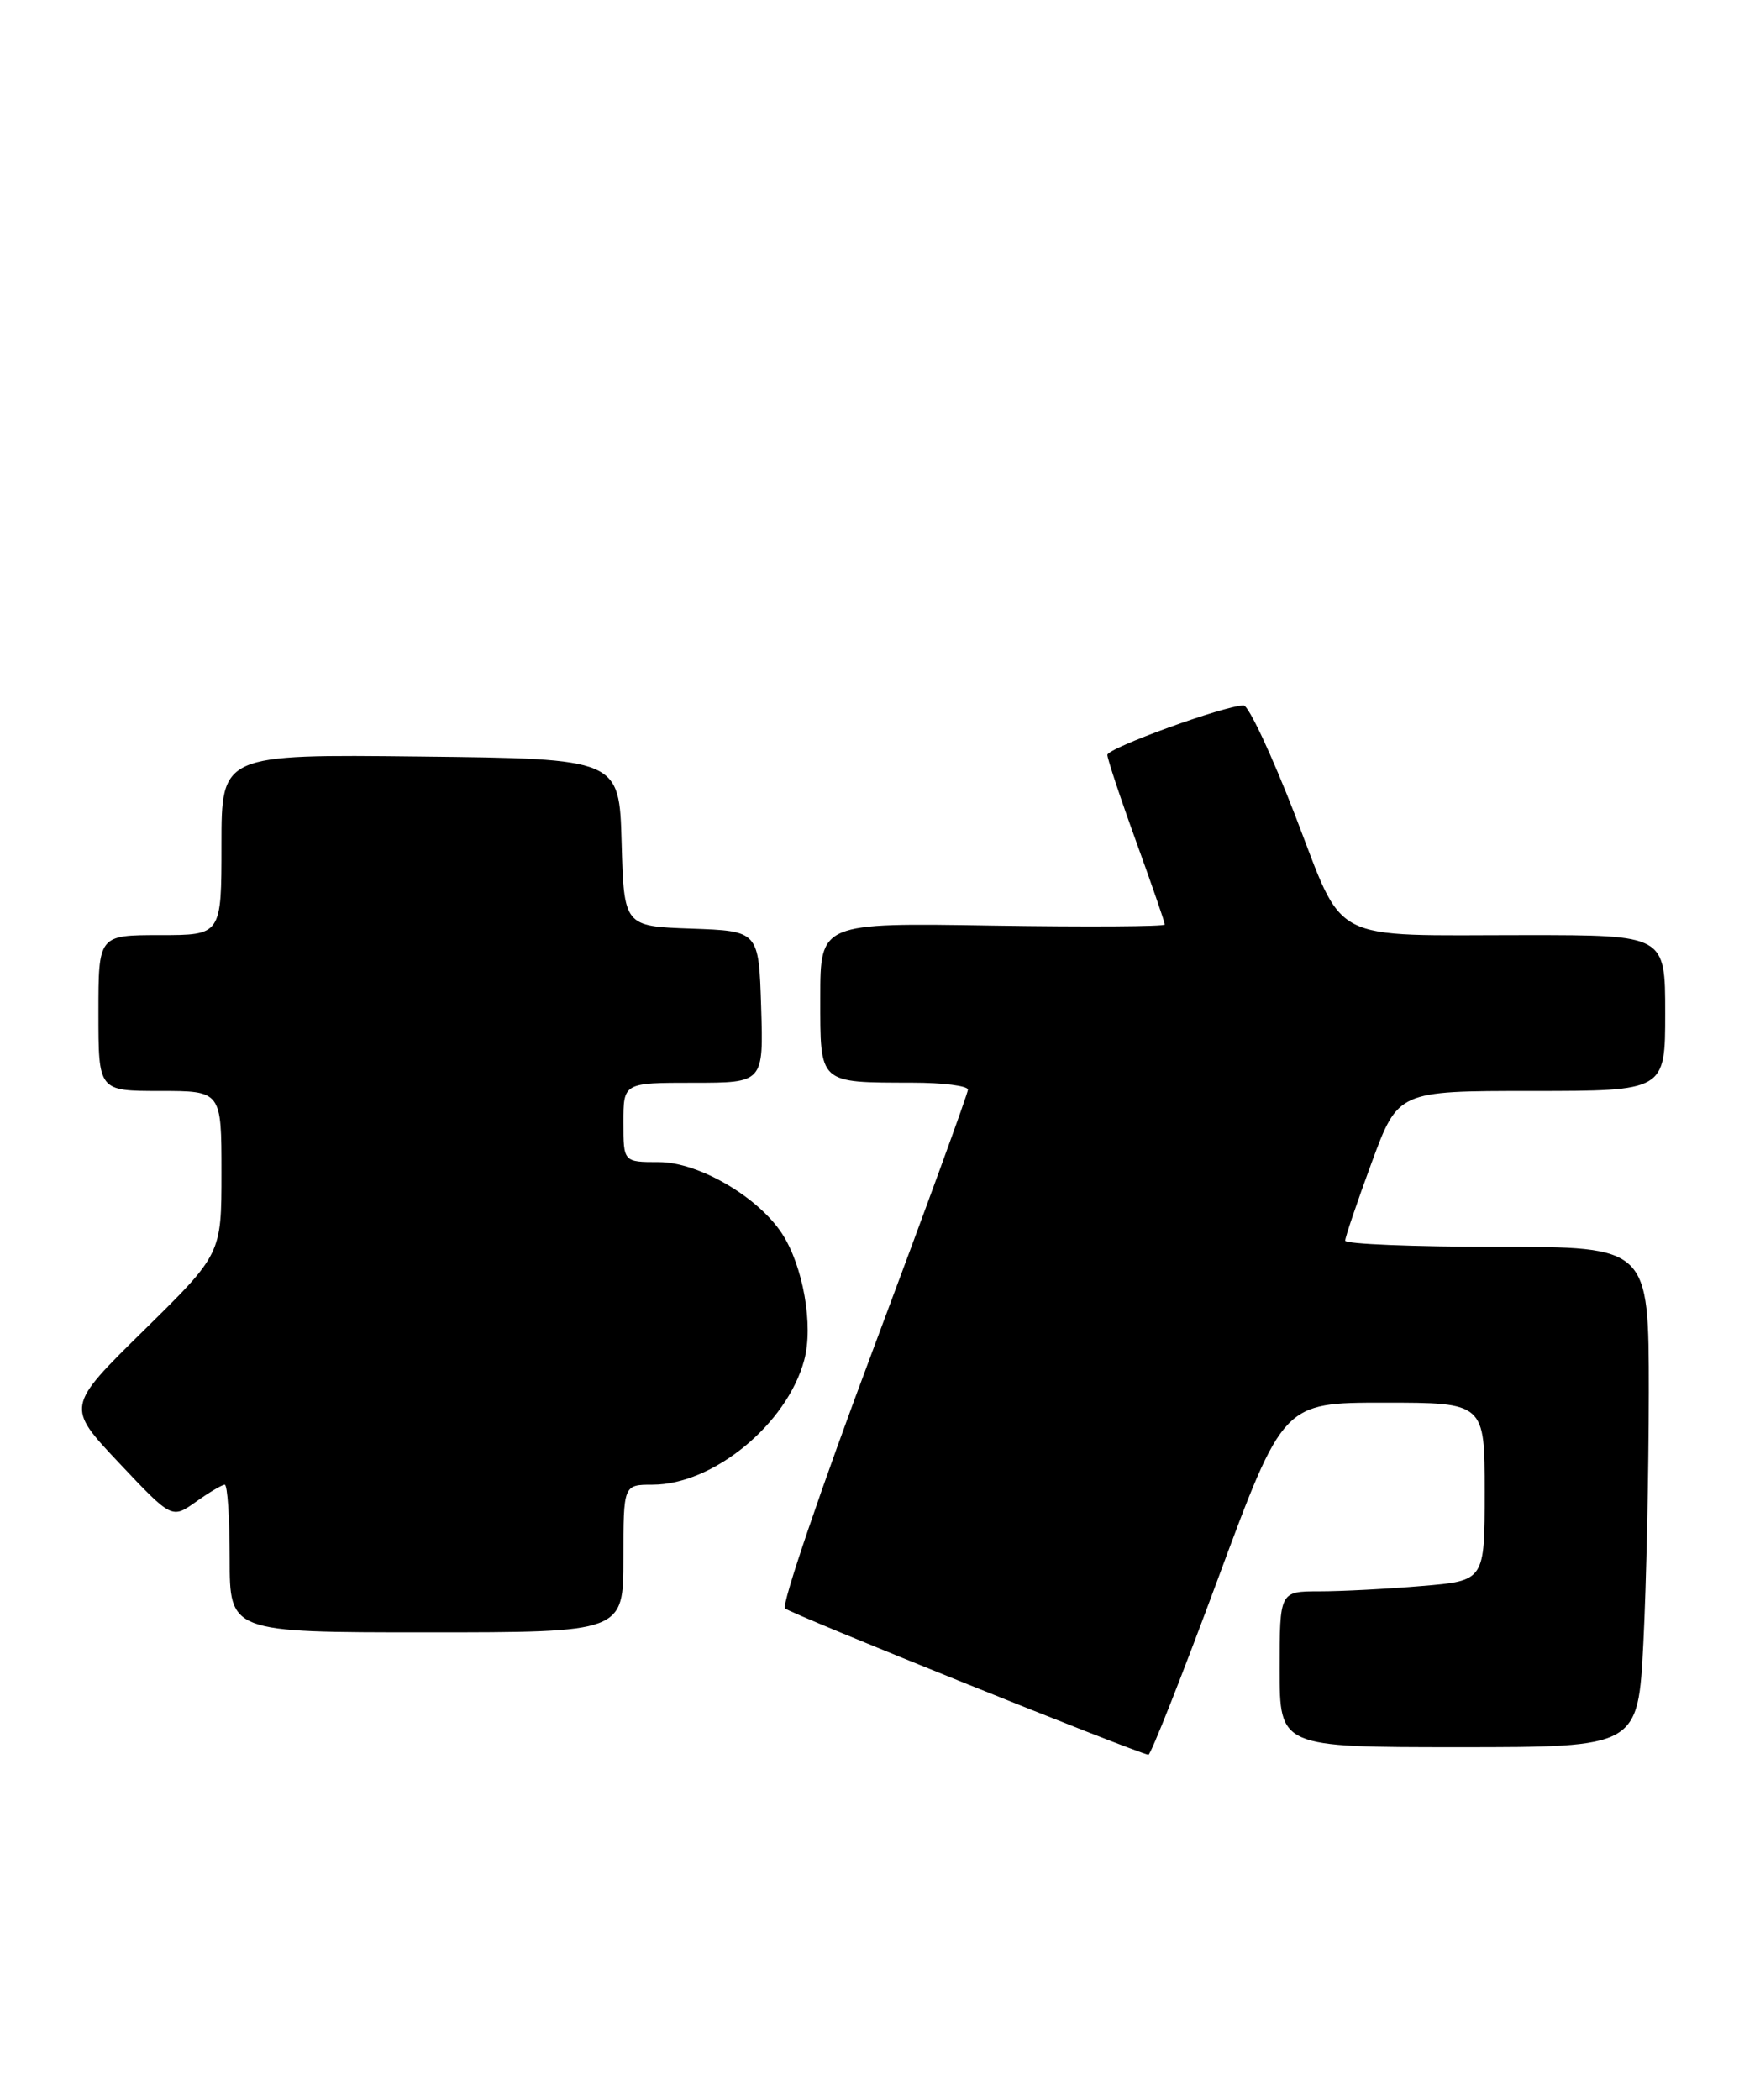 <?xml version="1.0" encoding="UTF-8" standalone="no"?>
<!DOCTYPE svg PUBLIC "-//W3C//DTD SVG 1.1//EN" "http://www.w3.org/Graphics/SVG/1.1/DTD/svg11.dtd" >
<svg xmlns="http://www.w3.org/2000/svg" xmlns:xlink="http://www.w3.org/1999/xlink" version="1.1" viewBox="0 0 212 256">
 <g >
 <path fill="currentColor"
d=" M 148.47 192.50 C 156.43 171.00 156.43 171.00 168.71 171.00 C 181.00 171.00 181.00 171.00 181.00 181.85 C 181.00 192.71 181.00 192.71 173.35 193.35 C 169.14 193.71 163.52 194.00 160.85 194.00 C 156.00 194.00 156.00 194.00 156.00 203.50 C 156.00 213.00 156.00 213.00 177.85 213.00 C 199.69 213.00 199.69 213.00 200.34 200.25 C 200.70 193.24 200.99 179.51 201.00 169.75 C 201.00 152.00 201.00 152.00 182.50 152.00 C 172.32 152.00 164.00 151.66 163.99 151.25 C 163.99 150.84 165.44 146.56 167.21 141.75 C 170.44 133.00 170.44 133.00 186.72 133.00 C 203.00 133.00 203.00 133.00 203.00 123.50 C 203.00 114.00 203.00 114.00 186.13 114.00 C 161.59 114.00 164.02 115.26 157.88 99.38 C 155.03 92.02 152.21 86.00 151.61 86.00 C 149.32 86.00 135.00 91.20 135.00 92.03 C 135.00 92.51 136.57 97.25 138.50 102.57 C 140.43 107.89 142.00 112.45 142.00 112.71 C 142.00 112.96 132.55 113.02 121.00 112.84 C 100.00 112.50 100.00 112.50 100.00 121.63 C 100.00 132.22 99.72 131.96 111.25 131.99 C 114.96 131.99 118.00 132.38 118.00 132.84 C 118.00 133.31 112.80 147.55 106.45 164.49 C 100.09 181.43 95.25 195.65 95.70 196.08 C 96.36 196.73 138.39 213.65 140.00 213.92 C 140.28 213.96 144.09 204.32 148.47 192.50 Z  M 76.00 190.00 C 76.00 181.00 76.00 181.00 79.54 181.00 C 86.94 181.00 95.93 173.62 98.04 165.82 C 99.19 161.58 97.91 154.33 95.33 150.38 C 92.38 145.88 85.13 141.67 80.33 141.67 C 76.00 141.67 76.00 141.67 76.00 136.83 C 76.00 132.00 76.00 132.00 84.54 132.00 C 93.08 132.00 93.08 132.00 92.79 122.75 C 92.50 113.50 92.50 113.50 84.28 113.21 C 76.07 112.92 76.07 112.92 75.78 102.71 C 75.50 92.50 75.50 92.50 51.25 92.23 C 27.00 91.96 27.00 91.96 27.00 102.98 C 27.00 114.00 27.00 114.00 19.50 114.00 C 12.00 114.00 12.00 114.00 12.00 123.50 C 12.00 133.00 12.00 133.00 19.50 133.00 C 27.00 133.00 27.00 133.00 27.00 142.94 C 27.00 152.88 27.00 152.88 17.53 162.19 C 8.06 171.50 8.06 171.50 14.51 178.34 C 20.95 185.17 20.95 185.17 23.88 183.09 C 25.49 181.94 27.08 181.00 27.40 181.00 C 27.73 181.00 28.00 185.05 28.00 190.00 C 28.00 199.00 28.00 199.00 52.00 199.00 C 76.00 199.00 76.00 199.00 76.00 190.00 Z "/>
</g>
</svg>